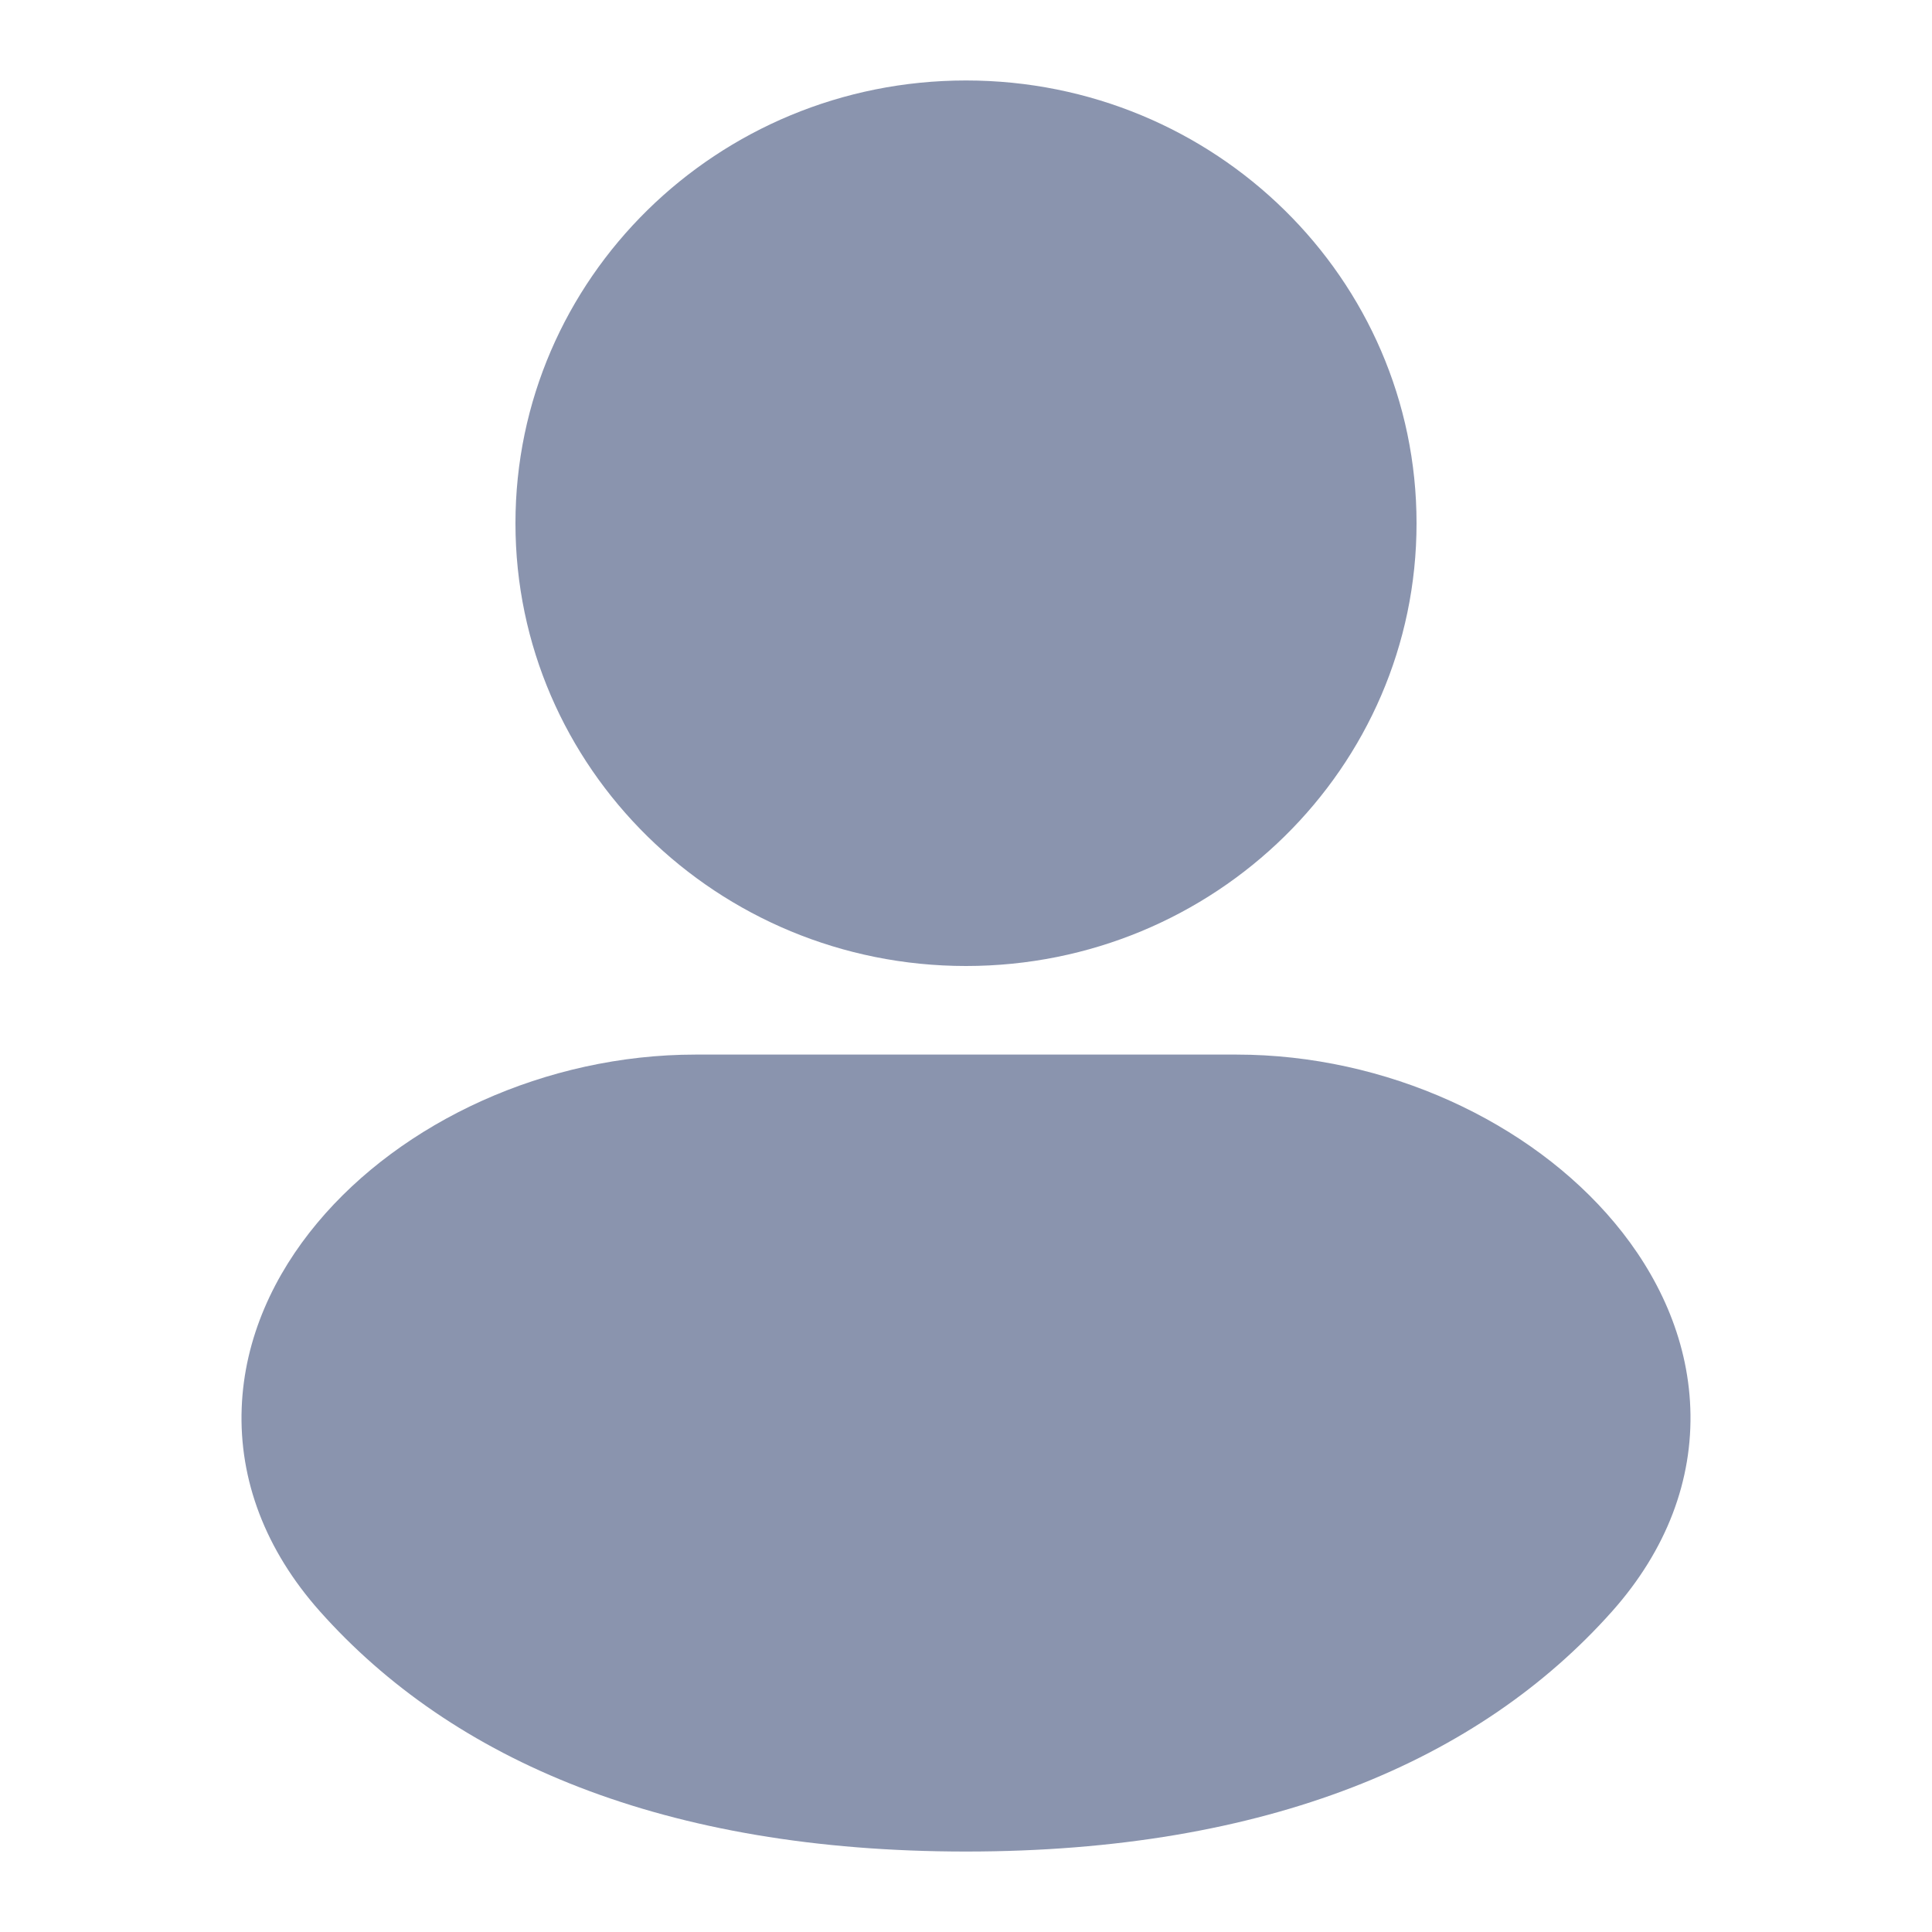 <svg width="20" height="20" viewBox="0 0 20 20" fill="none" xmlns="http://www.w3.org/2000/svg">
<path fill-rule="evenodd" clip-rule="evenodd" d="M10 0.833C7.424 0.833 5.336 2.885 5.336 5.417C5.336 7.948 7.424 10 10 10C12.576 10 14.664 7.948 14.664 5.417C14.664 2.885 12.576 0.833 10 0.833Z" fill="#8A94AE"/>
<path fill-rule="evenodd" clip-rule="evenodd" d="M7.201 10.917C5.65 10.917 4.159 11.612 3.285 12.659C2.841 13.19 2.529 13.847 2.502 14.576C2.474 15.32 2.747 16.046 3.311 16.68C4.685 18.224 6.878 19.167 10 19.167C13.122 19.167 15.315 18.224 16.689 16.68C17.253 16.046 17.526 15.32 17.498 14.576C17.471 13.847 17.159 13.19 16.715 12.659C15.841 11.612 14.35 10.917 12.799 10.917H7.201Z" fill="#8A94AE"/>
</svg>
